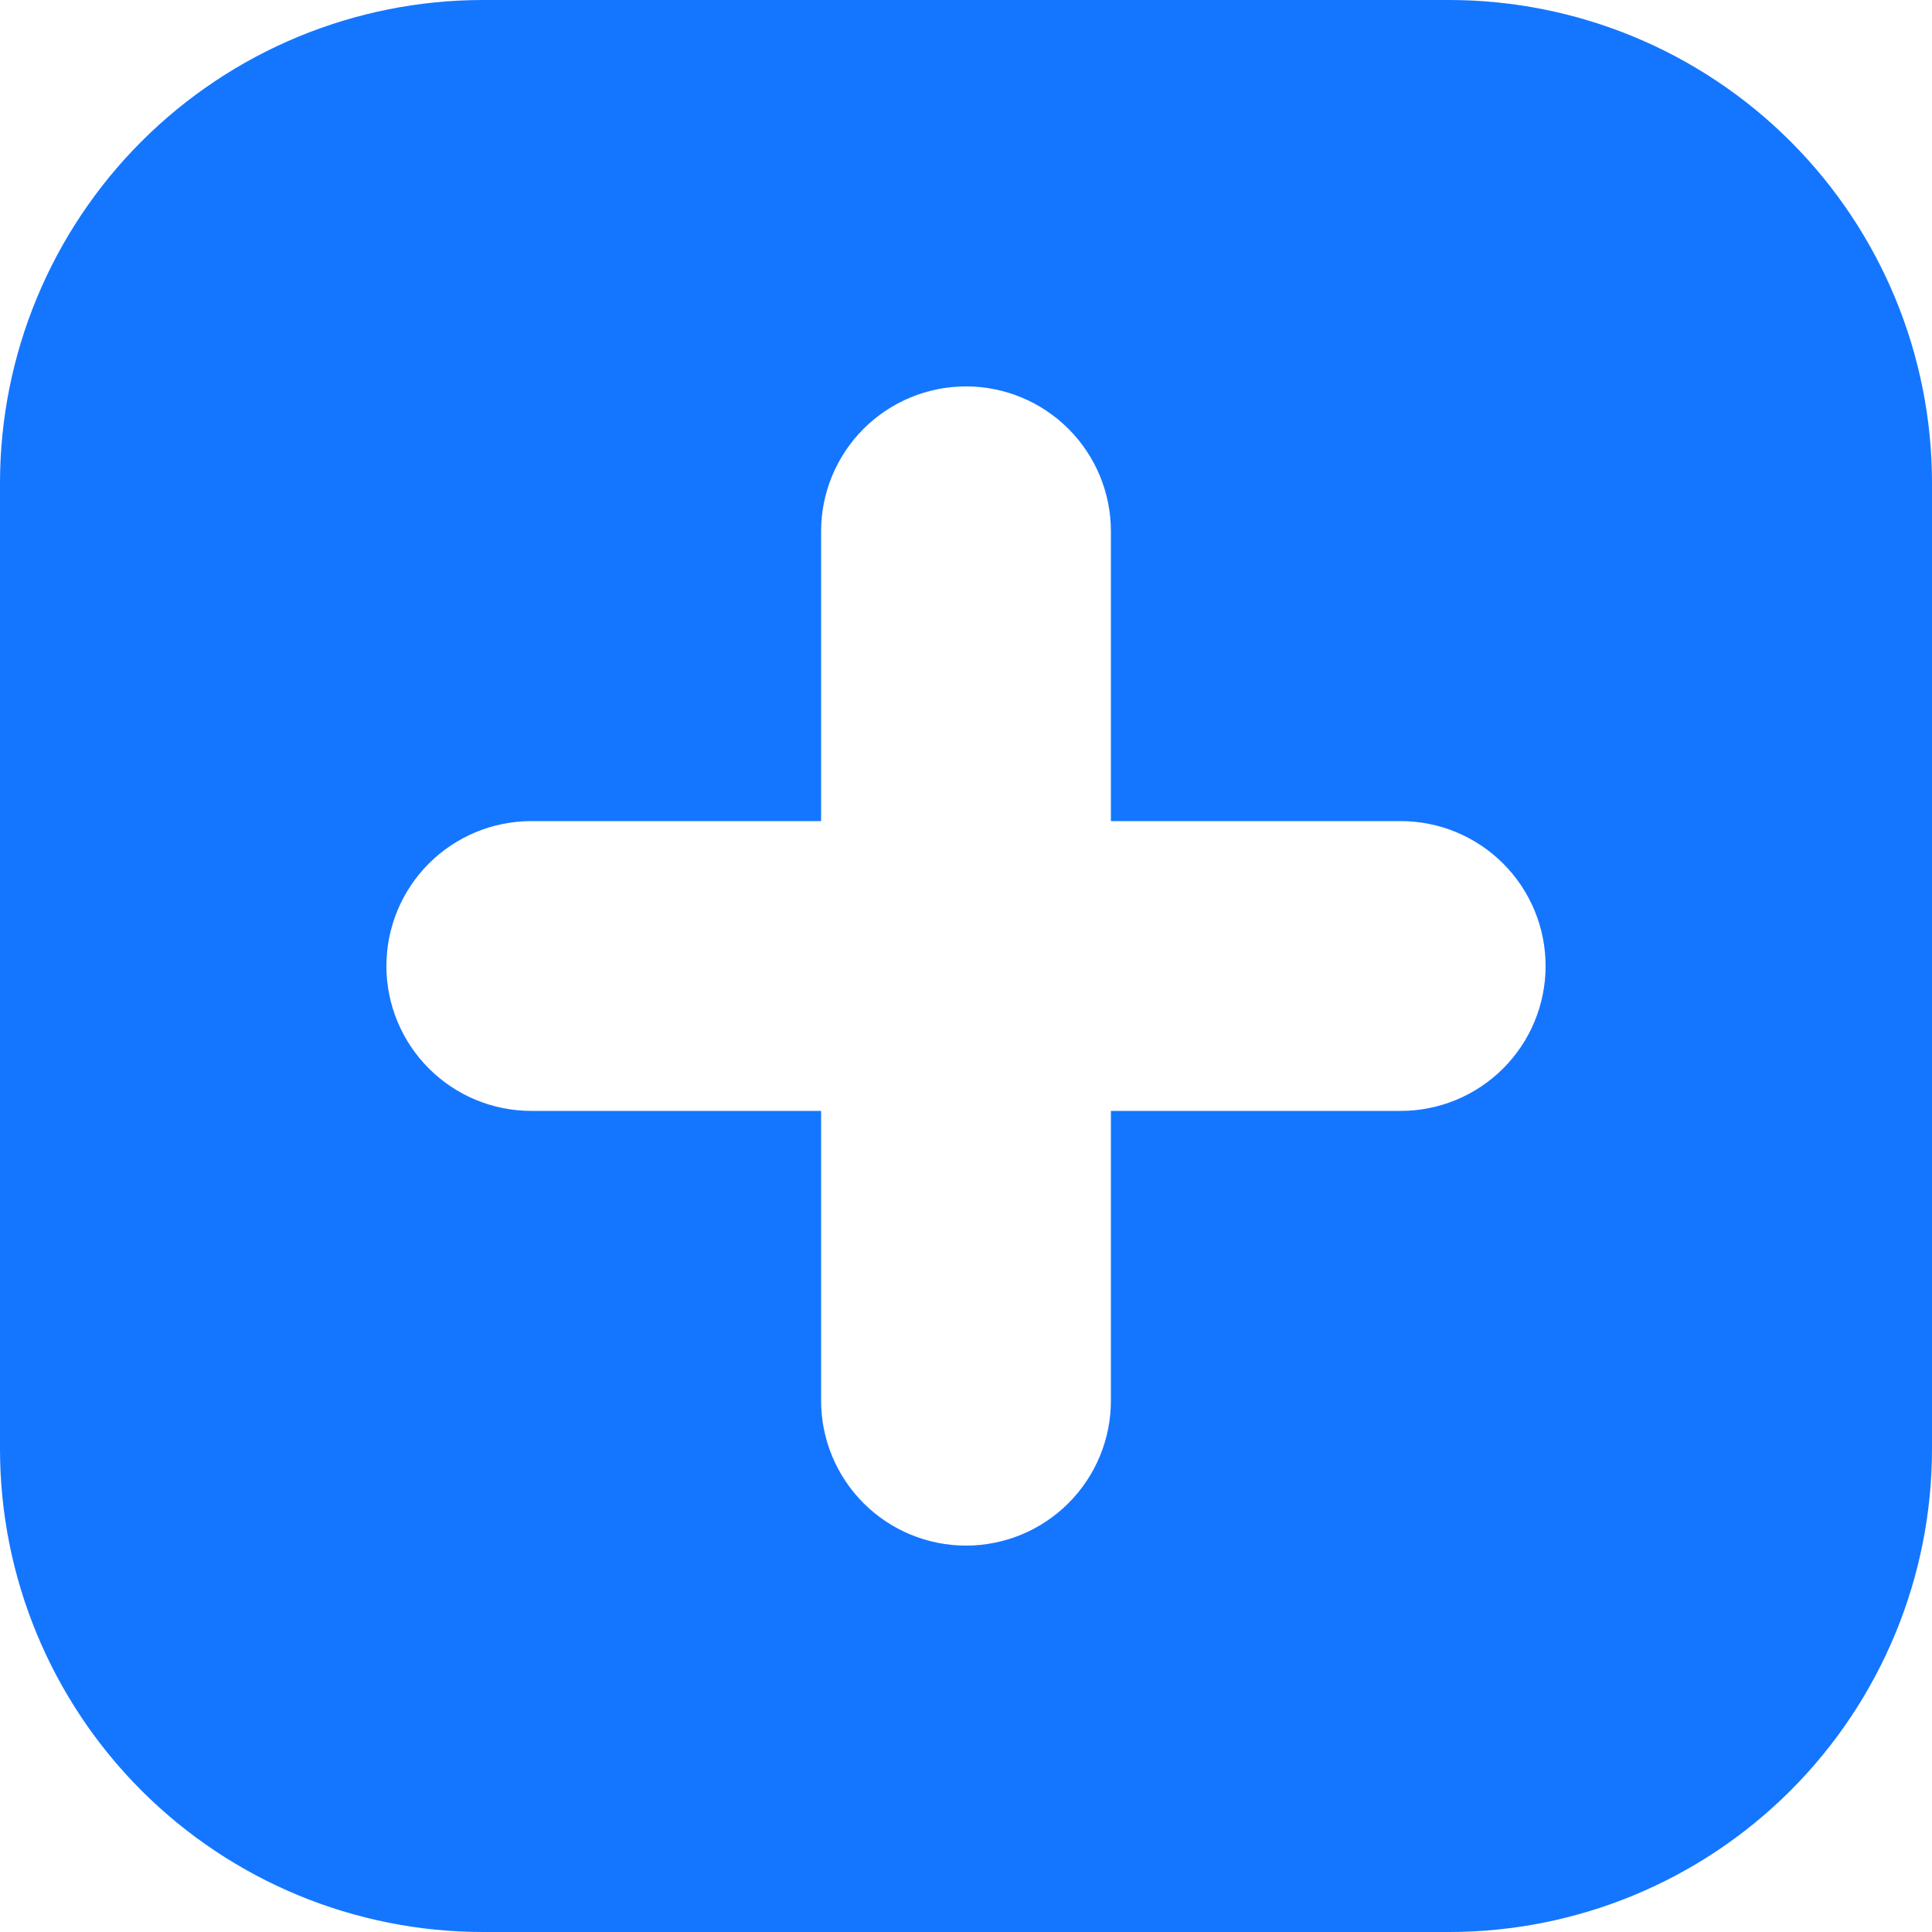 <svg width="64" height="64" viewBox="0 0 64 64" fill="none" xmlns="http://www.w3.org/2000/svg">
<g clip-path="url(#clip0_2923_30668)">
<path d="M48 0H16C11.757 0 7.687 1.686 4.686 4.686C1.686 7.687 0 11.757 0 16L0 48C0 52.243 1.686 56.313 4.686 59.314C7.687 62.314 11.757 64 16 64H48C52.243 64 56.313 62.314 59.314 59.314C62.314 56.313 64 52.243 64 48V16C64 11.757 62.314 7.687 59.314 4.686C56.313 1.686 52.243 0 48 0V0ZM46.4 36.8H36.8V46.4C36.8 47.673 36.294 48.894 35.394 49.794C34.494 50.694 33.273 51.2 32 51.2C30.727 51.2 29.506 50.694 28.606 49.794C27.706 48.894 27.2 47.673 27.2 46.4V36.8H17.6C16.327 36.8 15.106 36.294 14.206 35.394C13.306 34.494 12.8 33.273 12.8 32C12.8 30.727 13.306 29.506 14.206 28.606C15.106 27.706 16.327 27.2 17.6 27.2H27.2V17.6C27.2 16.327 27.706 15.106 28.606 14.206C29.506 13.306 30.727 12.8 32 12.8C33.273 12.8 34.494 13.306 35.394 14.206C36.294 15.106 36.8 16.327 36.8 17.6V27.2H46.4C47.673 27.2 48.894 27.706 49.794 28.606C50.694 29.506 51.2 30.727 51.2 32C51.2 33.273 50.694 34.494 49.794 35.394C48.894 36.294 47.673 36.8 46.4 36.8Z" fill="#1476FF"/>
</g>
<defs>
<clipPath id="clip0_2923_30668">
<rect width="64" height="64" fill="white"/>
</clipPath>
</defs>
</svg>

